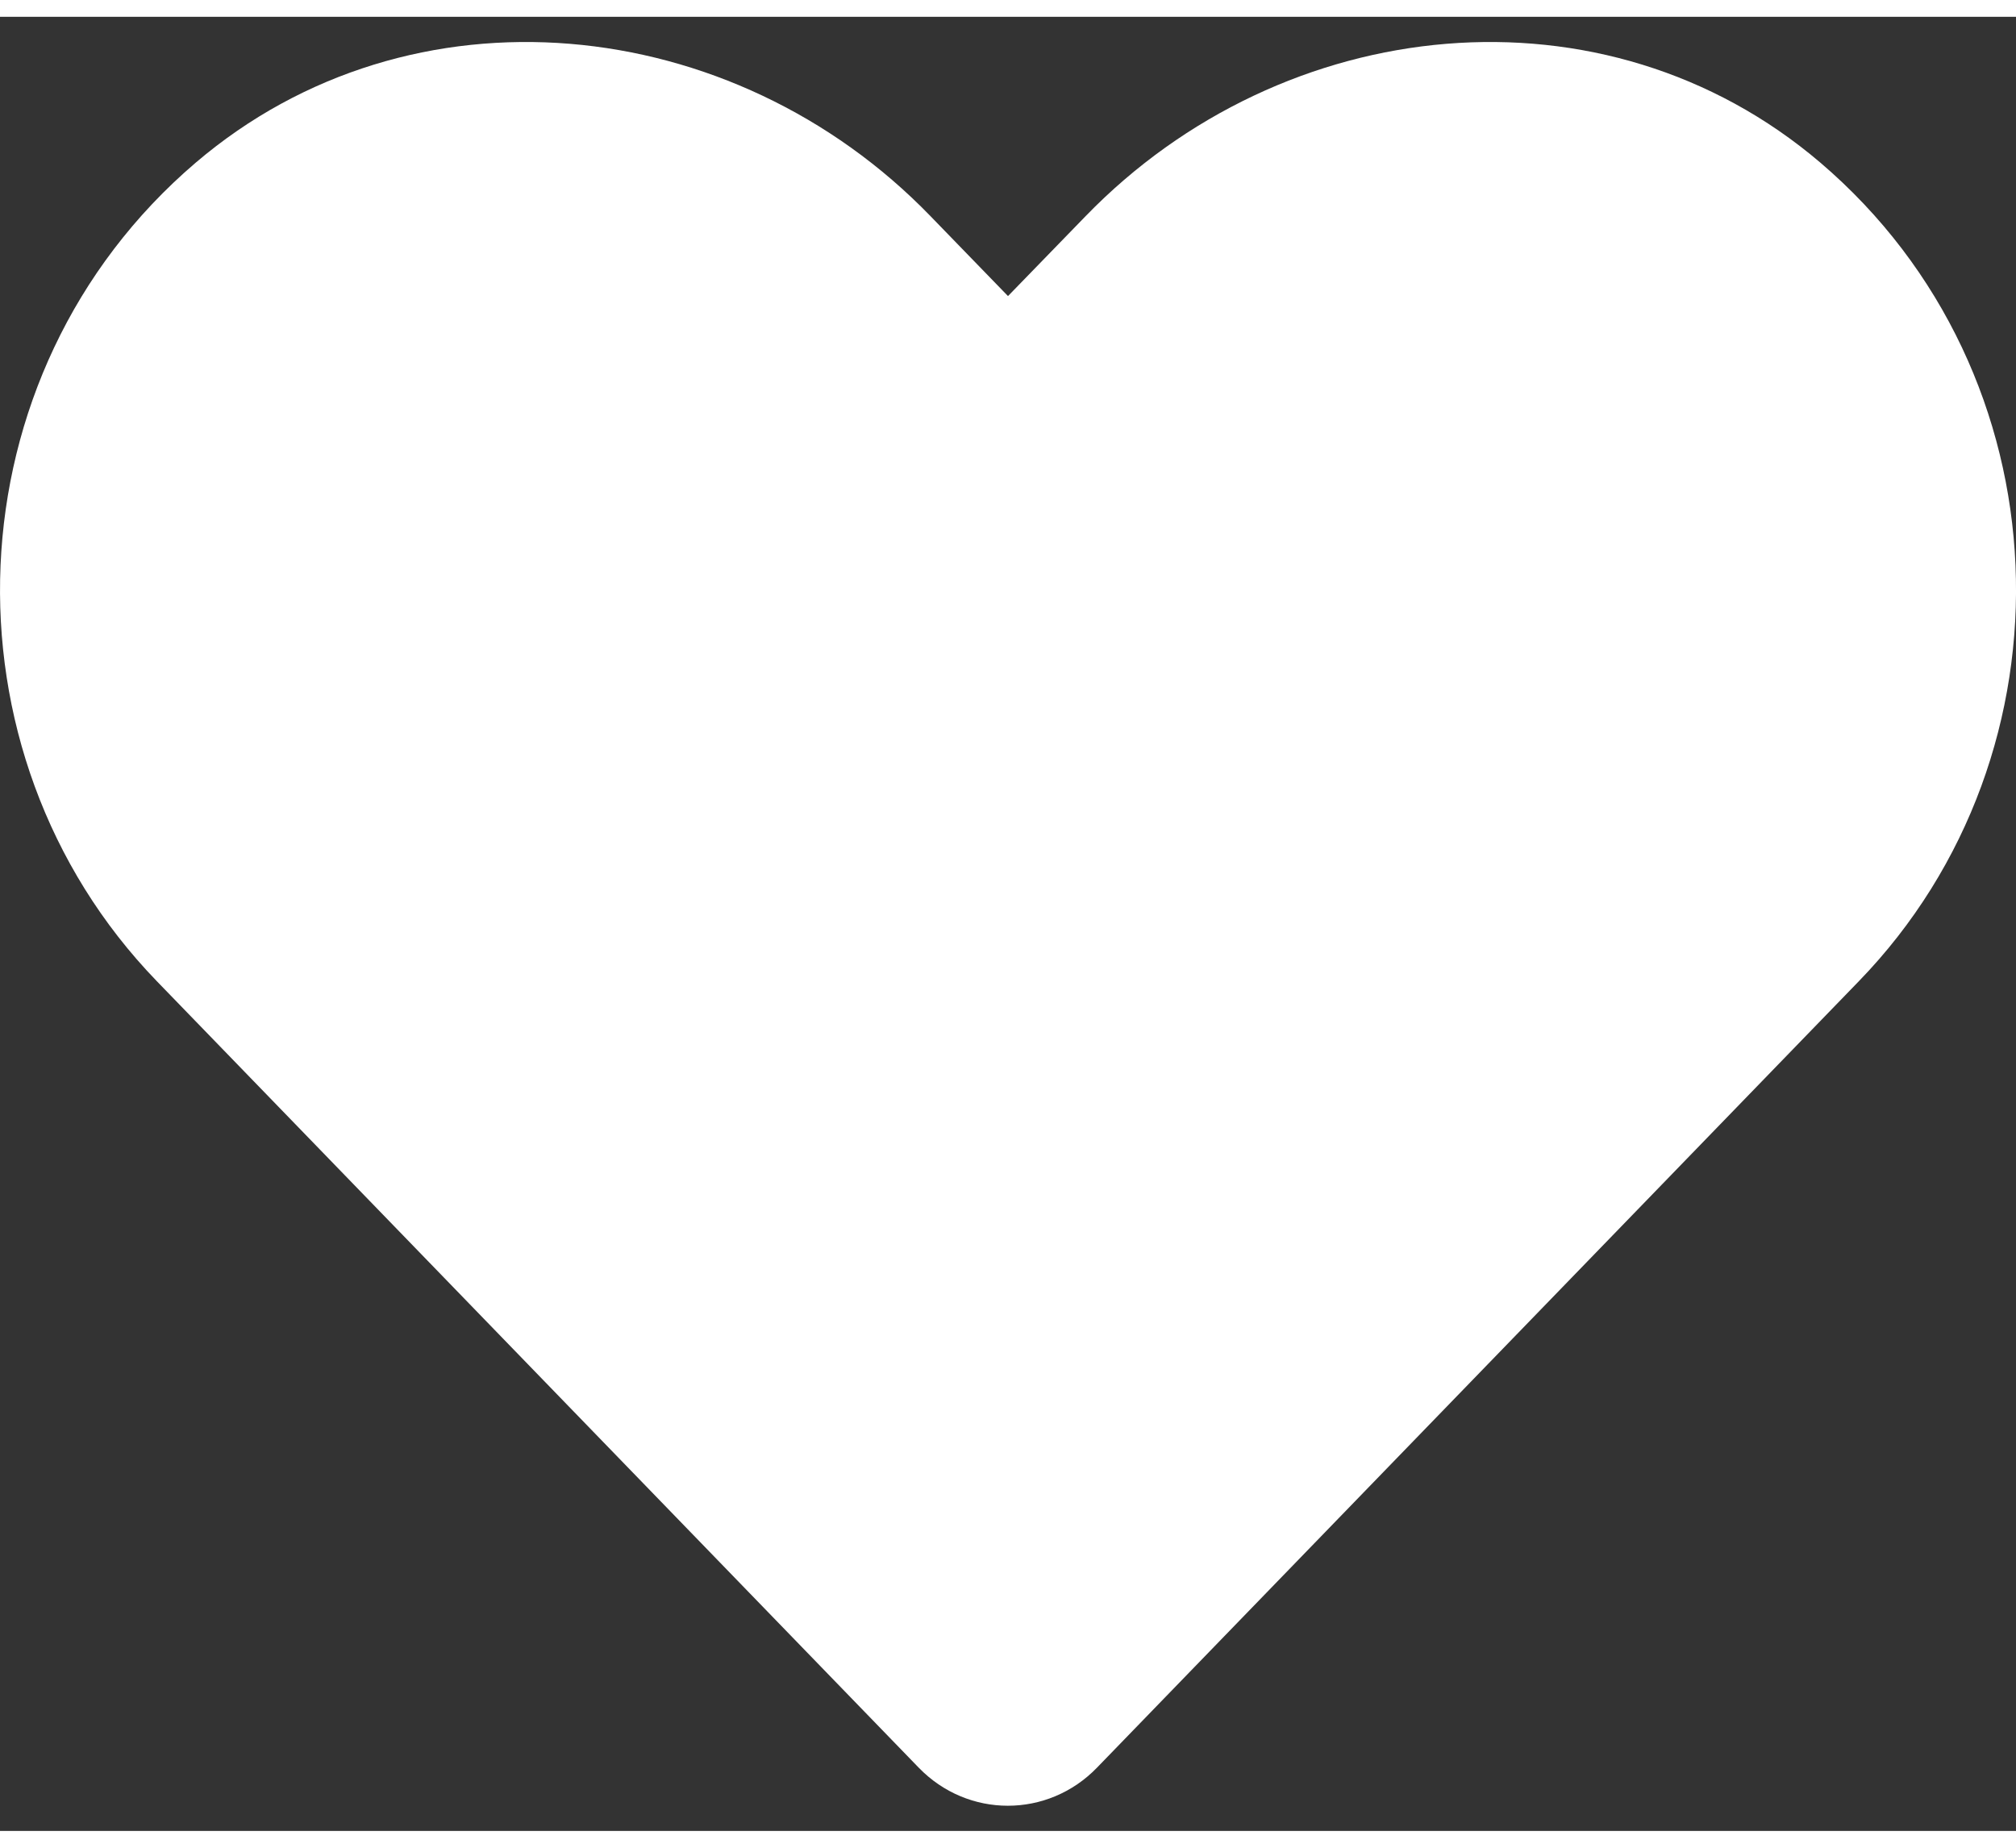 <svg width="24" height="22" viewBox="0 0 20 18" fill="none" xmlns="http://www.w3.org/2000/svg">
  <rect x="0" y="0" width="20" height="18" fill="#333333" stroke="none"/>
  <path d="M18.059 1.447C15.918 -0.378 12.735 -0.049 10.77 1.978L10 2.771L9.231 1.978C7.27 -0.049 4.082 -0.378 1.942 1.447C-0.511 3.54 -0.64 7.298 1.555 9.568L9.114 17.372C9.602 17.876 10.395 17.876 10.883 17.372L18.442 9.568C20.641 7.298 20.512 3.54 18.059 1.447Z" fill="white" />
</svg>
